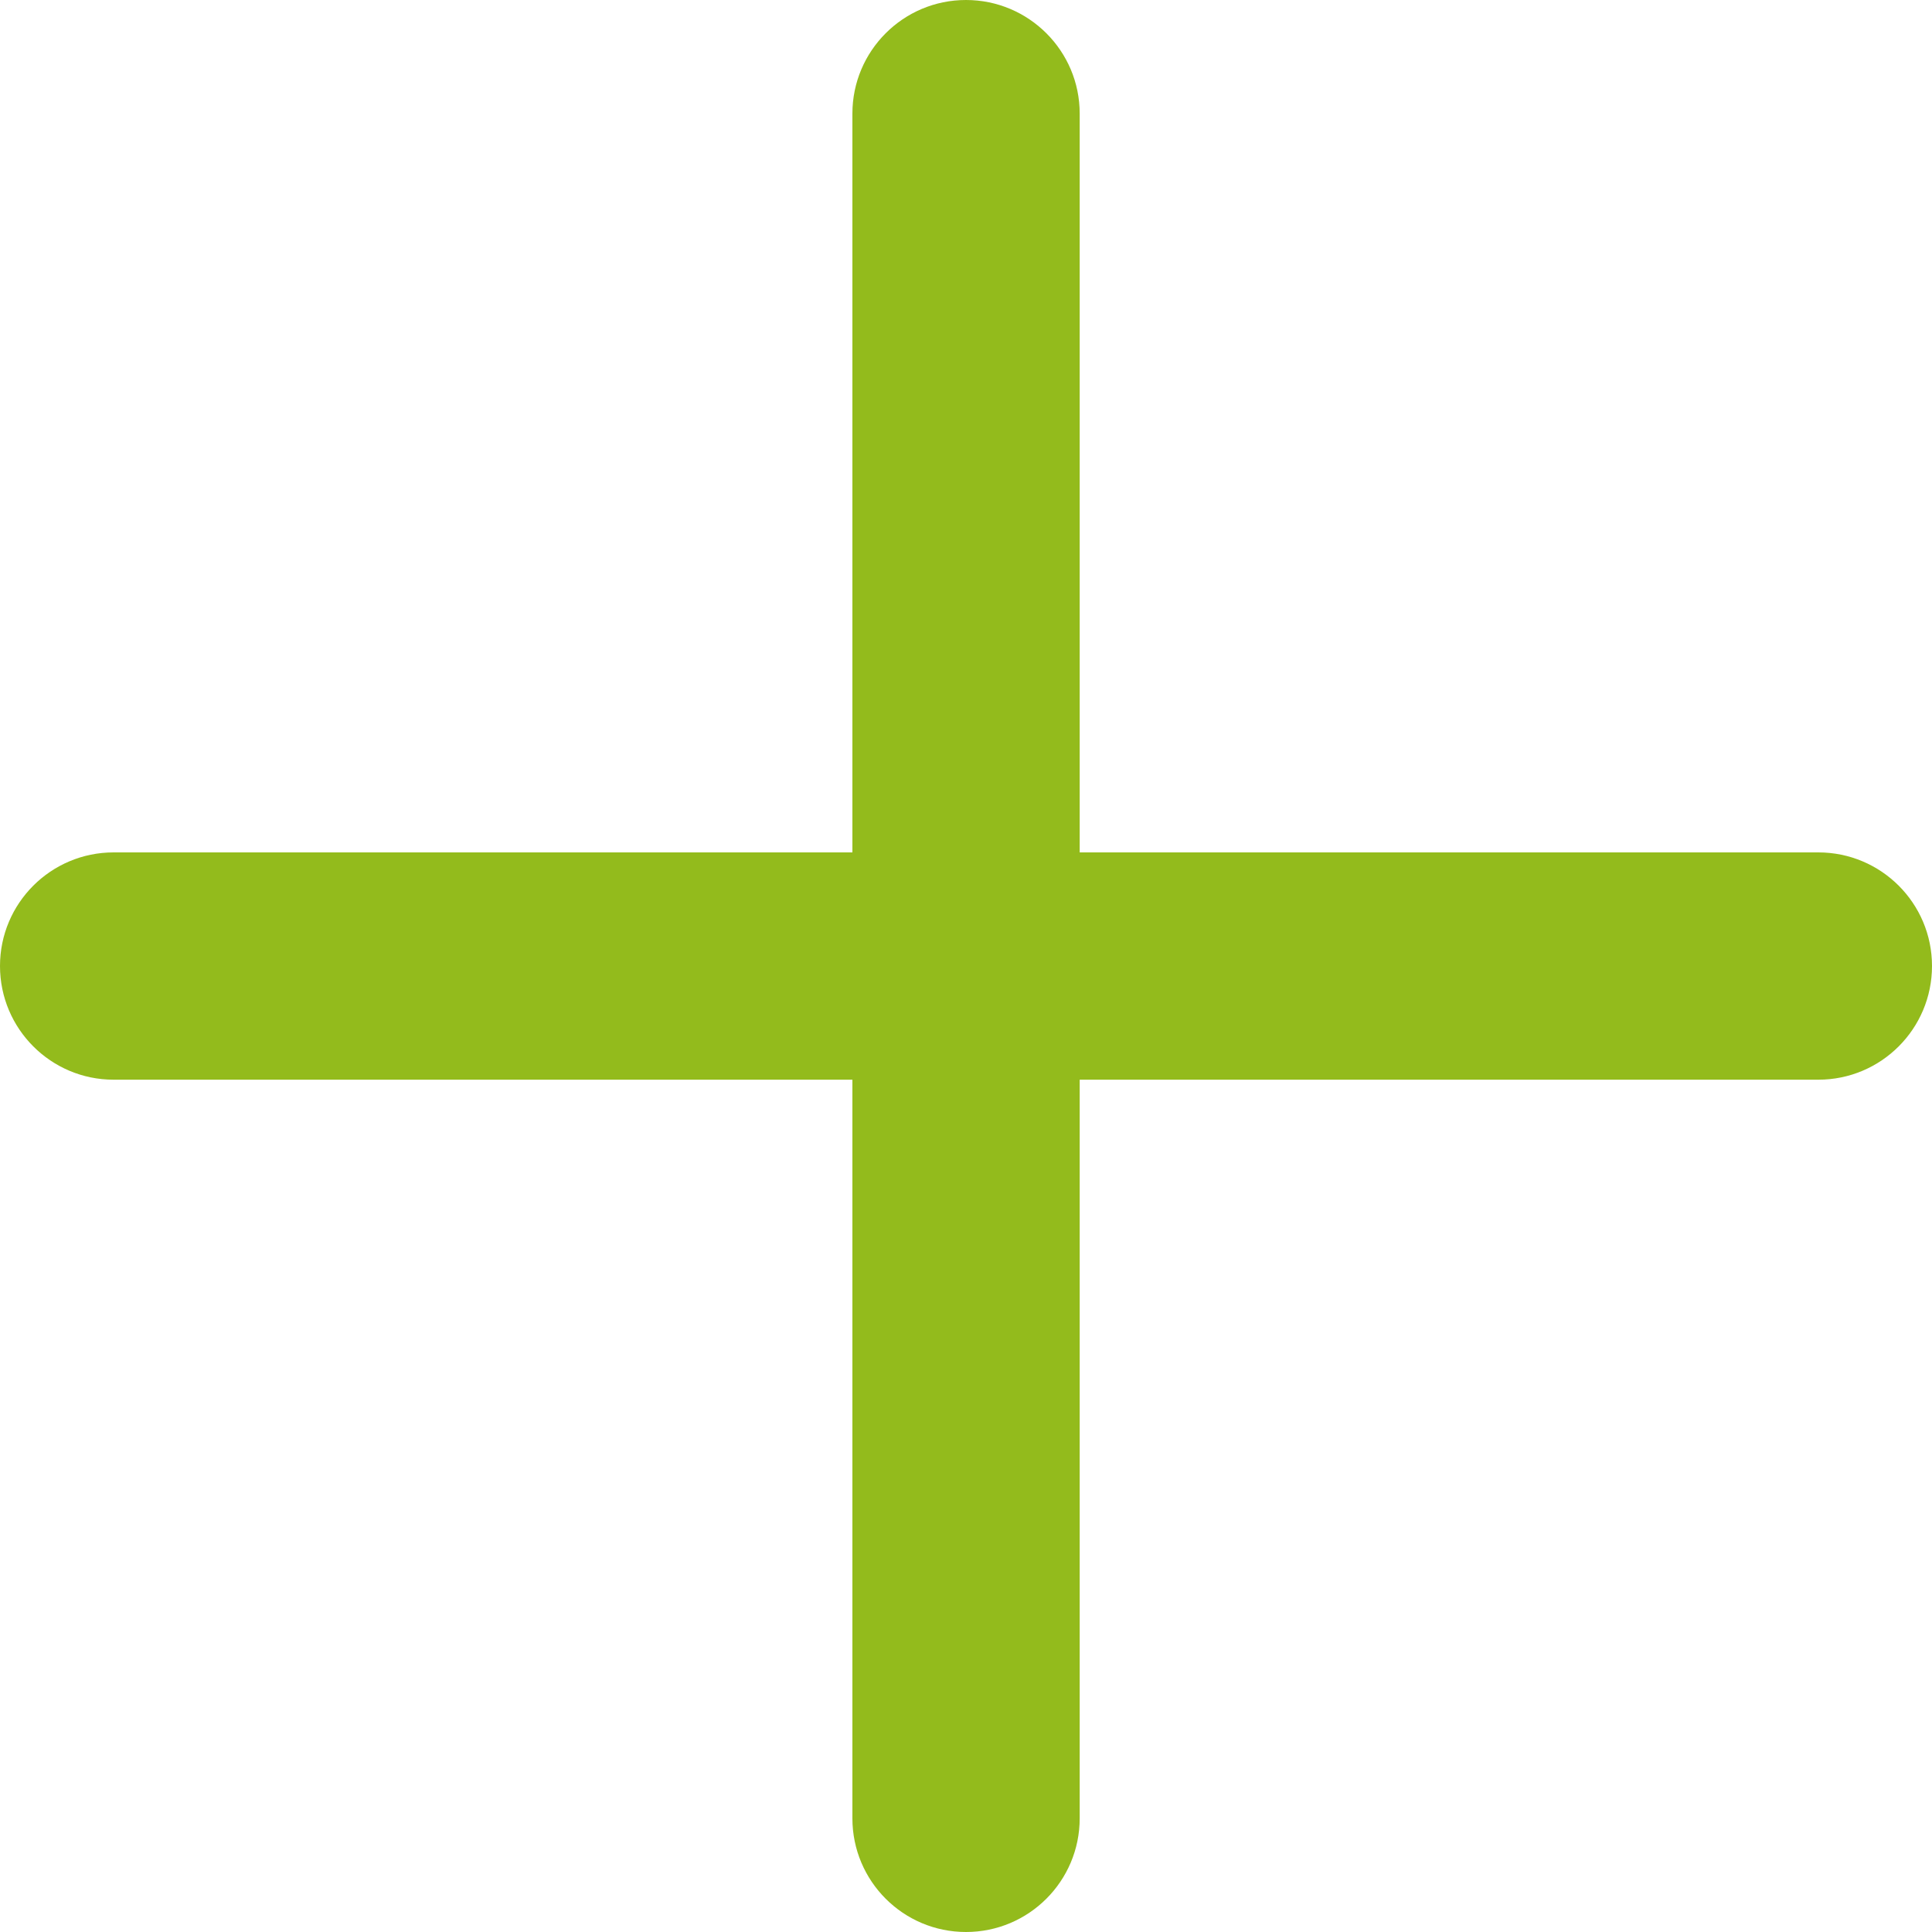 <svg width="26" height="26" viewBox="0 0 20 20" fill="none" xmlns="http://www.w3.org/2000/svg">
<path d="M8.824 1.176C8.824 0.527 9.35 0 10 0C10.65 0 11.177 0.527 11.177 1.176V18.823C11.177 19.473 10.65 20 10 20C9.35 20 8.824 19.473 8.824 18.823V1.176Z" fill="#93BB1C"/>
<path d="M0 10C0 9.35 0.527 8.824 1.176 8.824H18.823C19.473 8.824 20 9.35 20 10C20 10.65 19.473 11.177 18.823 11.177H1.176C0.527 11.177 0 10.65 0 10Z" fill="#93BB1C"/>
</svg>
